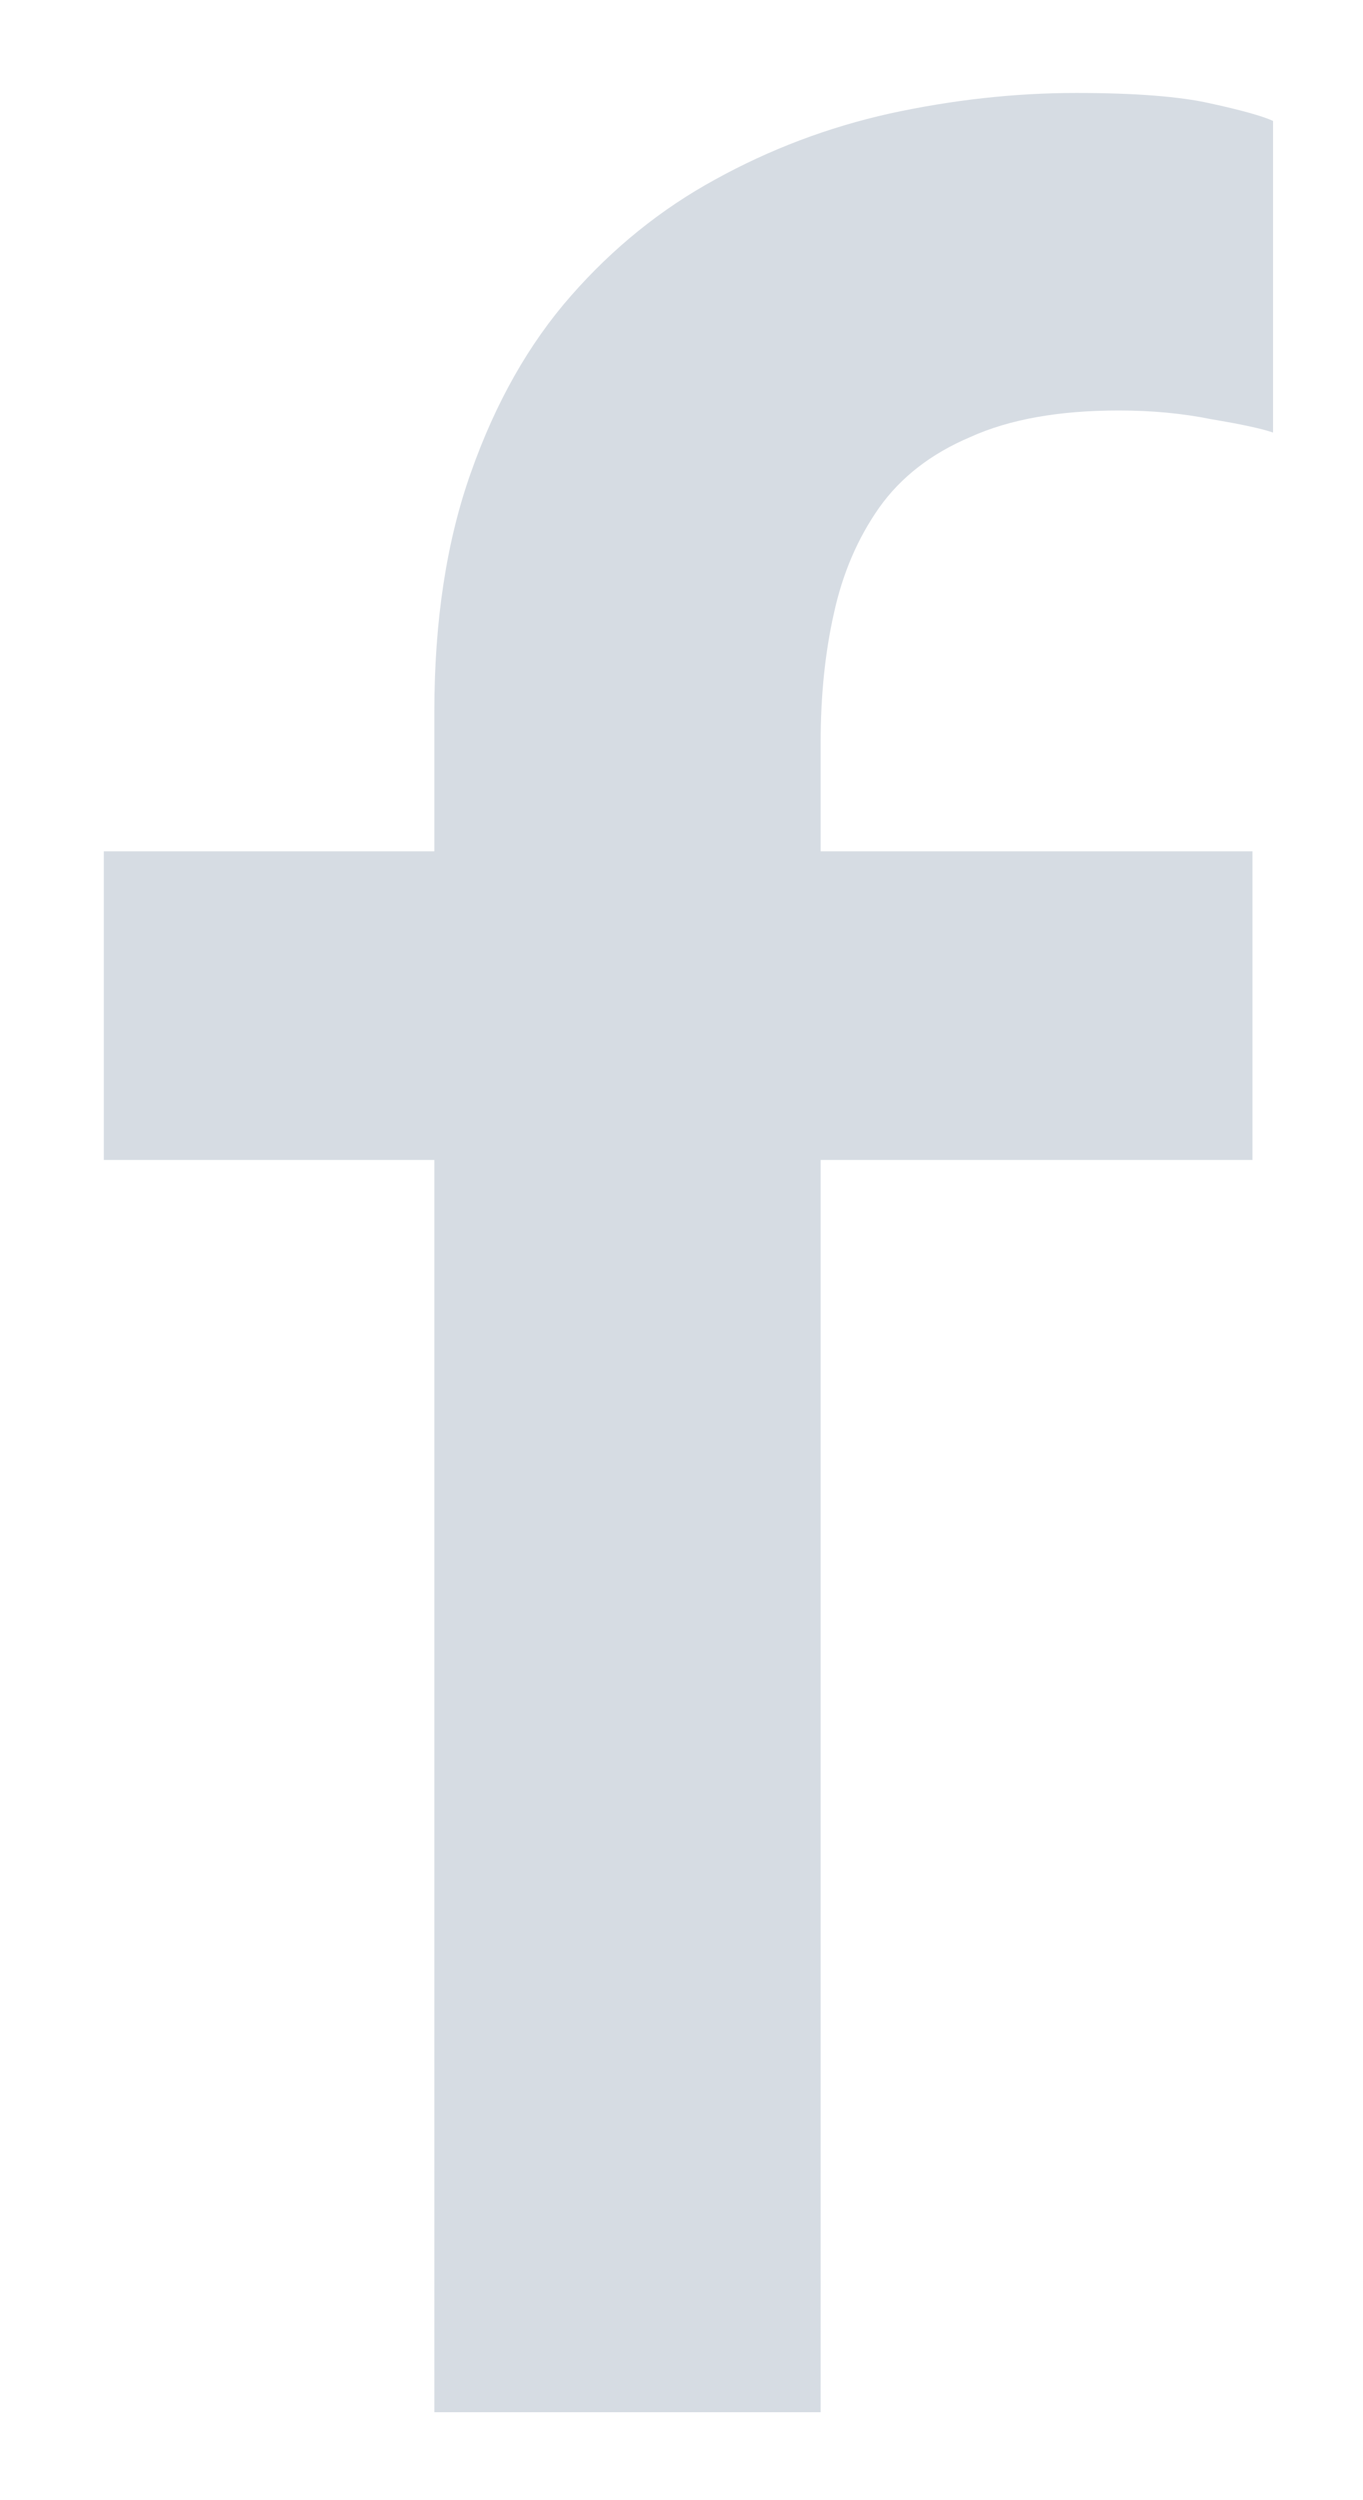 <svg width="12" height="22" viewBox="0 0 12 22" fill="none" xmlns="http://www.w3.org/2000/svg">
<path d="M3.824 21.226V10.207H0.914V7.491H3.824V6.263C3.824 5.461 3.932 4.758 4.147 4.155C4.363 3.543 4.656 3.025 5.027 2.603C5.397 2.181 5.82 1.84 6.294 1.581C6.777 1.314 7.29 1.12 7.833 0.999C8.385 0.879 8.932 0.818 9.475 0.818C9.993 0.818 10.385 0.849 10.652 0.909C10.928 0.969 11.114 1.021 11.208 1.064V3.806C11.105 3.771 10.924 3.732 10.665 3.689C10.415 3.638 10.144 3.612 9.85 3.612C9.325 3.612 8.889 3.689 8.544 3.845C8.199 3.991 7.932 4.198 7.742 4.465C7.553 4.733 7.419 5.043 7.342 5.396C7.264 5.741 7.225 6.121 7.225 6.534V7.491H11.027V10.207H7.225V21.226H3.824Z" fill="#D6DCE3"/>
</svg>
